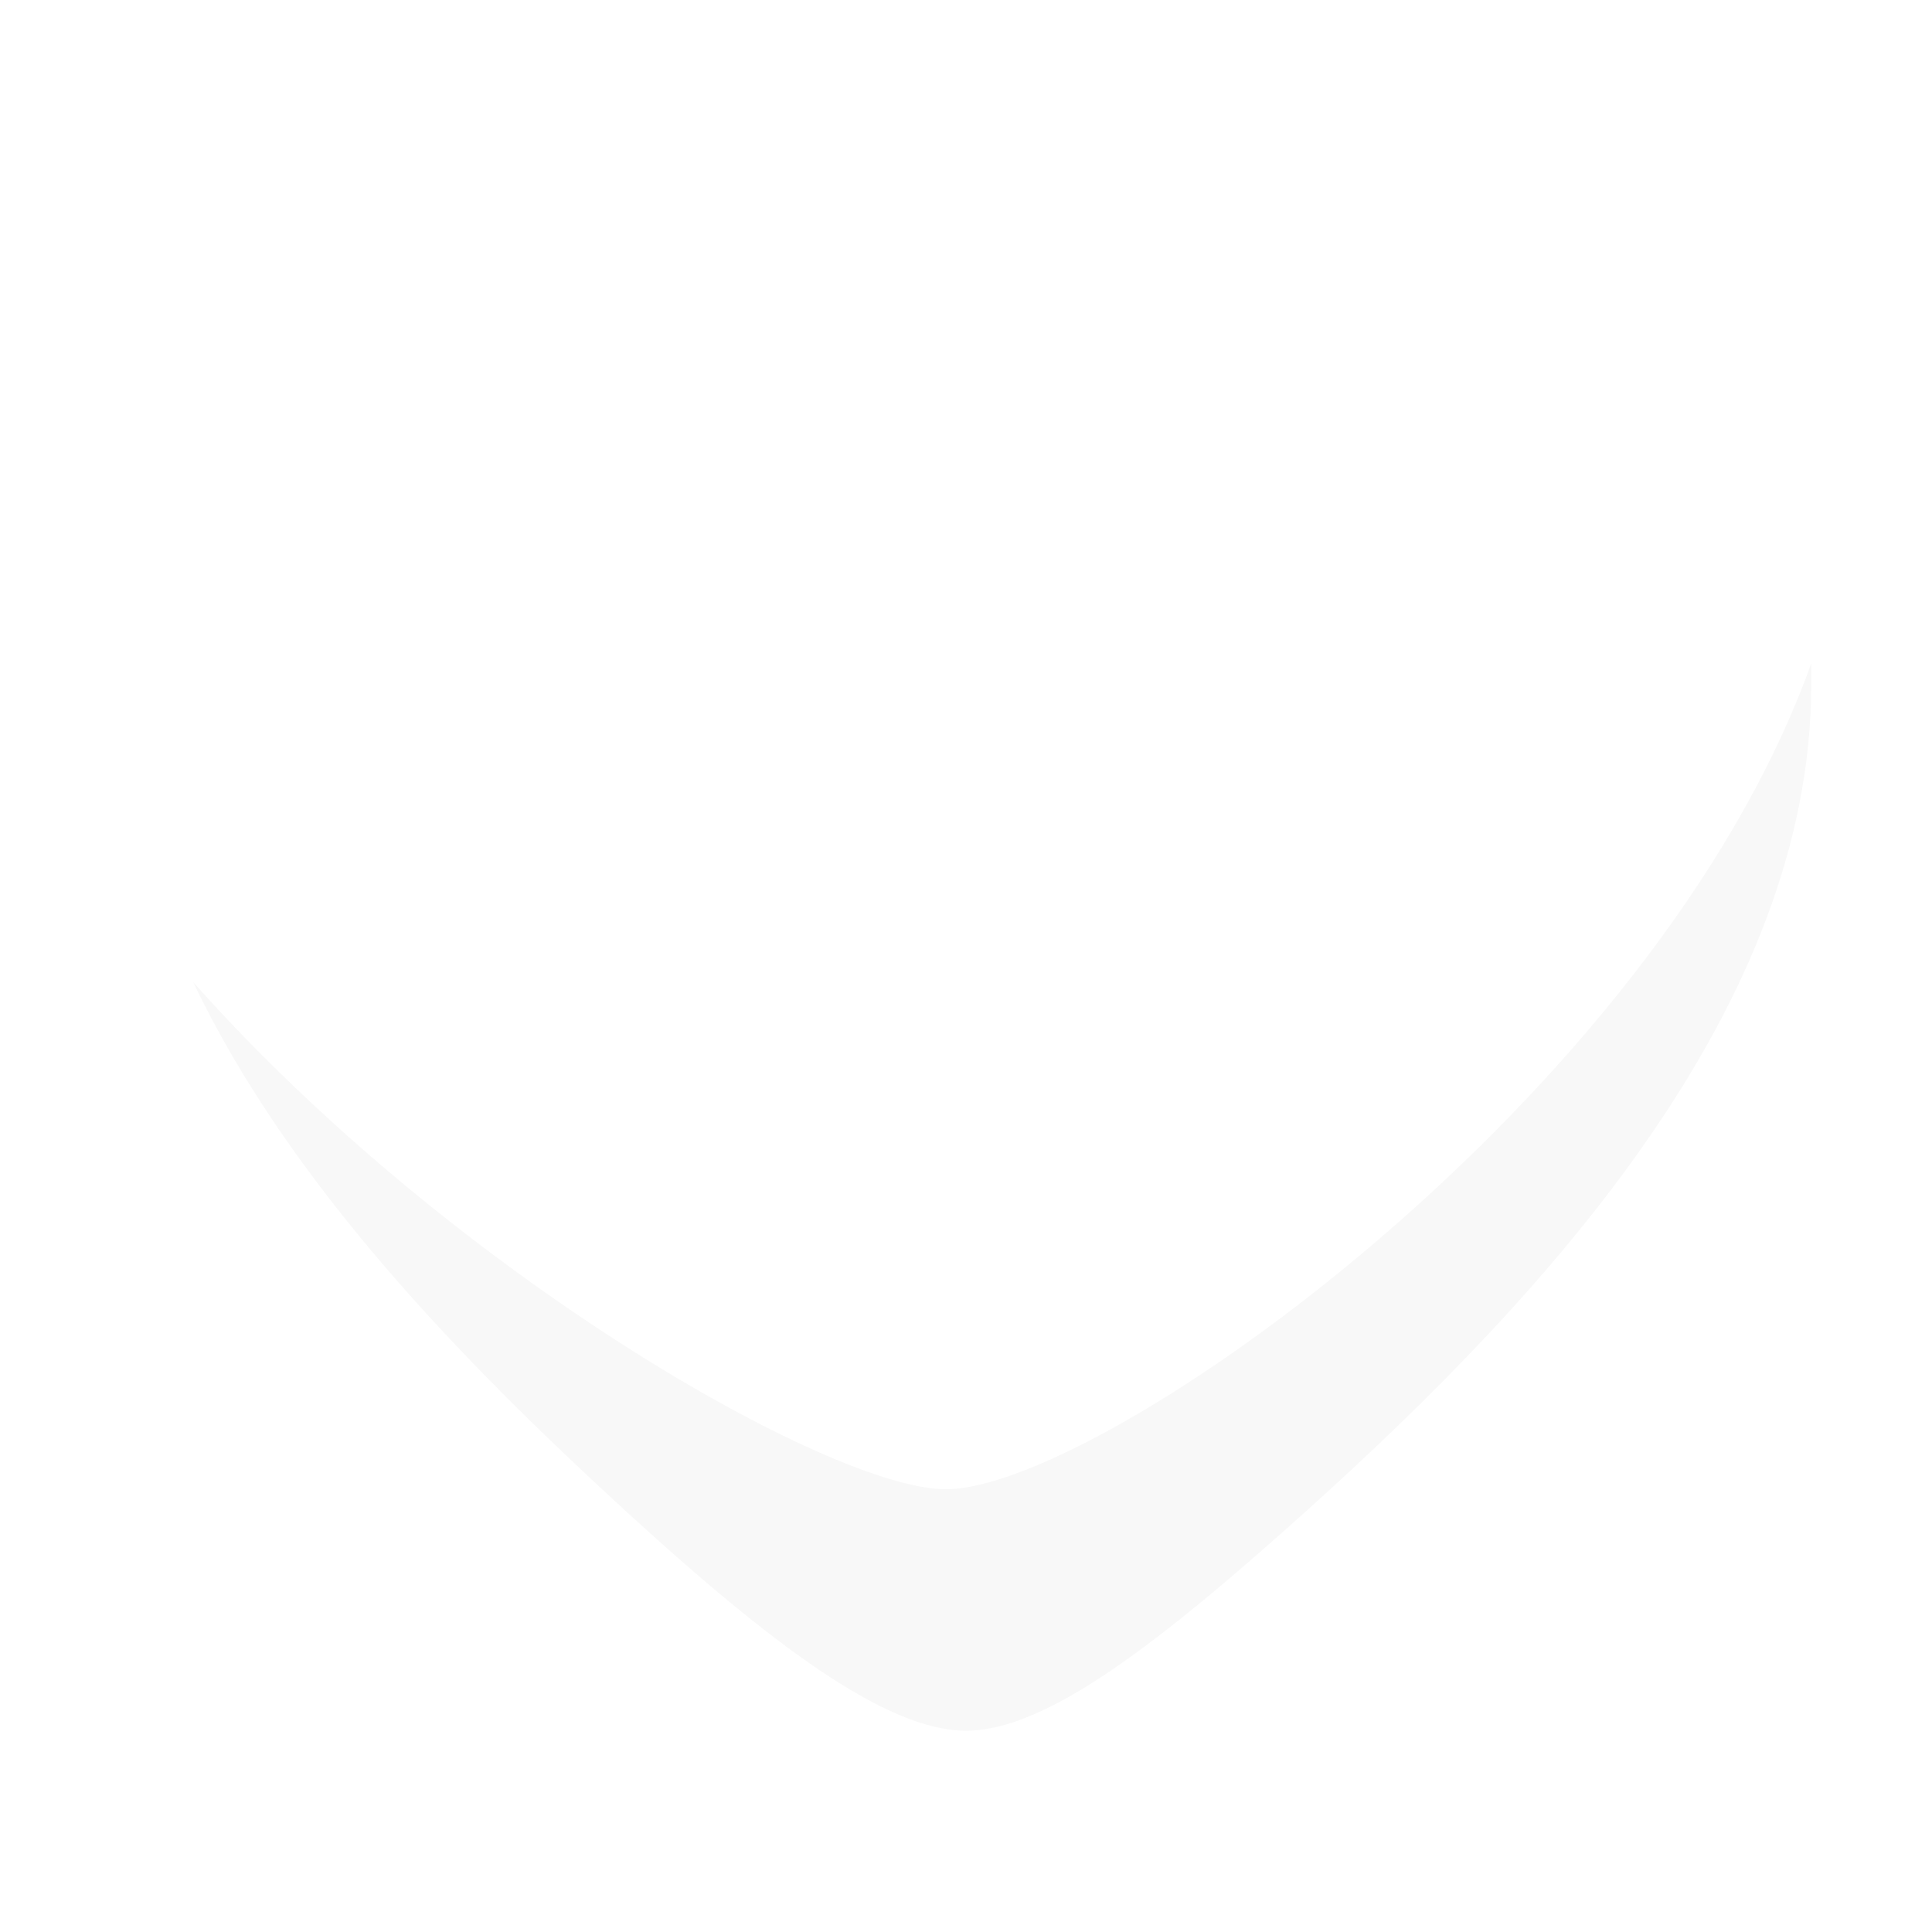 <svg viewBox="0 0 48 48" fill="currentColor" xmlns="http://www.w3.org/2000/svg" width="1em" height="1em"><g filter="url(#Icon_Color-Like_Shadow_svg__a)"><path fill-rule="evenodd" clip-rule="evenodd" d="M15 4.5c6 0 9 4 9 4s3-4 9-4c7 0 12 5.5 12 12.5 0 8-6.54 15.13-12.5 20.5C28.82 40.81 26 43 24 43s-4.9-2.2-8.5-5.5C9.64 32.13 3 25 3 17 3 10 8 4.5 15 4.5Z" fill="#fff" fill-opacity="0.9"></path></g><path d="M4.8 24.4c2.38 5 6.72 9.45 10.7 13.1C19.1 40.8 22 43 24 43s4.82-2.19 8.5-5.5C38.46 32.13 45 25 45 17v-.52C41.12 27.32 27.35 37 23.5 37c-2.87 0-12.28-5.37-18.7-12.6Z" fill="#000" fill-opacity="0.03"></path><defs><filter id="Icon_Color-Like_Shadow_svg__a" x="0.6" y="3.3" width="46.8" height="43.3" filterUnits="userSpaceOnUse" color-interpolation-filters="sRGB"><feFlood flood-opacity="0" result="BackgroundImageFix"></feFlood><feColorMatrix in="SourceAlpha" values="0 0 0 0 0 0 0 0 0 0 0 0 0 0 0 0 0 0 127 0" result="hardAlpha"></feColorMatrix><feOffset dy="1.2"></feOffset><feGaussianBlur stdDeviation="1.2"></feGaussianBlur><feColorMatrix values="0 0 0 0 0 0 0 0 0 0 0 0 0 0 0 0 0 0 0.15 0"></feColorMatrix><feBlend in2="BackgroundImageFix" result="effect1_dropShadow_1_2881"></feBlend><feBlend in="SourceGraphic" in2="effect1_dropShadow_1_2881" result="shape"></feBlend></filter></defs></svg>
